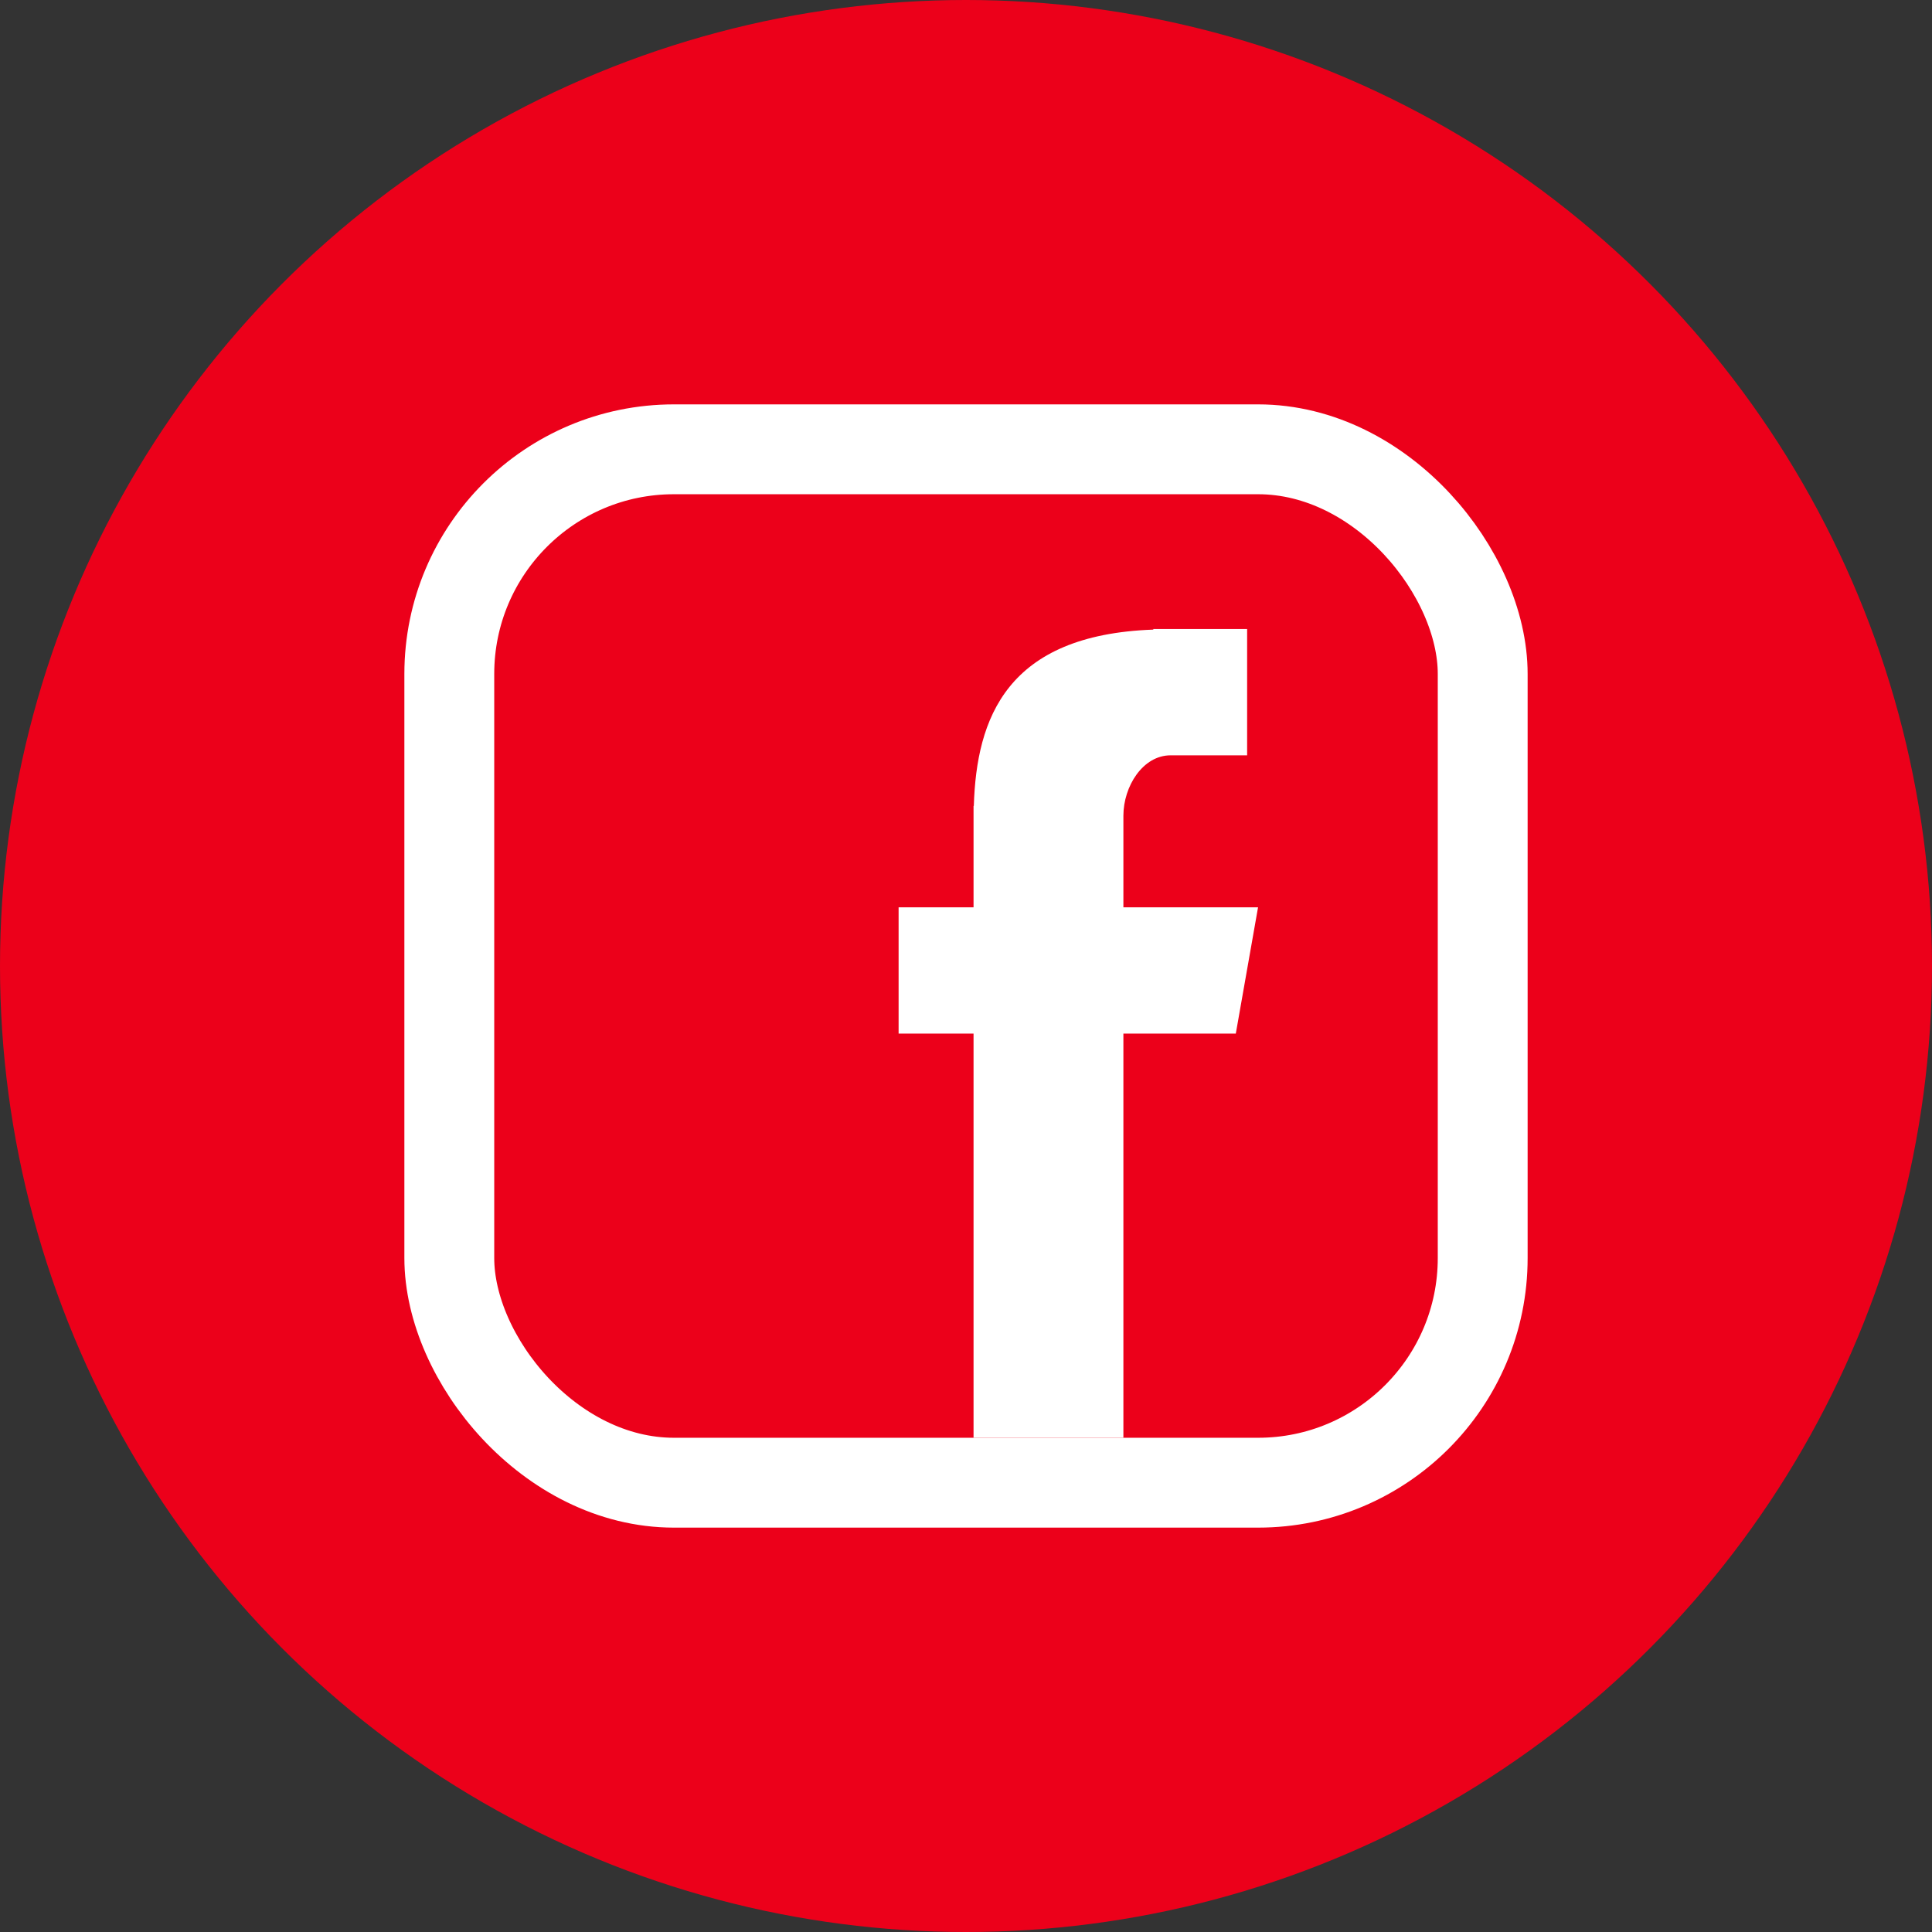 <?xml version="1.0" encoding="UTF-8"?>
<svg width="43px" height="43px" viewBox="0 0 43 43" version="1.1" xmlns="http://www.w3.org/2000/svg" xmlns:xlink="http://www.w3.org/1999/xlink">
    <rect x="0" y="0" width="43" height="43" fill="#333333" stroke="none"/>
    <!-- Generator: Sketch 52 (66869) - http://www.bohemiancoding.com/sketch -->
    <title>Group 2</title>
    <desc>Created with Sketch.</desc>
    <g id="Symbols" stroke="none" stroke-width="1" fill="none" fill-rule="evenodd">
        <g id="Group-2">
            <circle id="Oval" fill="#EC001A" cx="21.5" cy="21.5" r="21.5"></circle>
            <path d="M21.668,32 L25.003,32 L25.003,23.004 L27.505,23.004 L28,20.194 L25.003,20.194 L25.003,18.157 C25.003,17.5 25.436,16.811 26.054,16.811 L27.757,16.811 L27.757,14 L25.669,14 L25.669,14.013 C22.404,14.129 21.733,15.986 21.674,17.937 L21.668,17.937 L21.668,20.194 L20,20.194 L20,23.004 L21.668,23.004 L21.668,32 Z" id="Fill-4" fill="#FFFFFF"></path>
            <rect id="Rectangle" stroke="#FFFFFF" stroke-width="2" x="10" y="10" width="23" height="23" rx="5"></rect>
        </g>
    </g>
</svg>